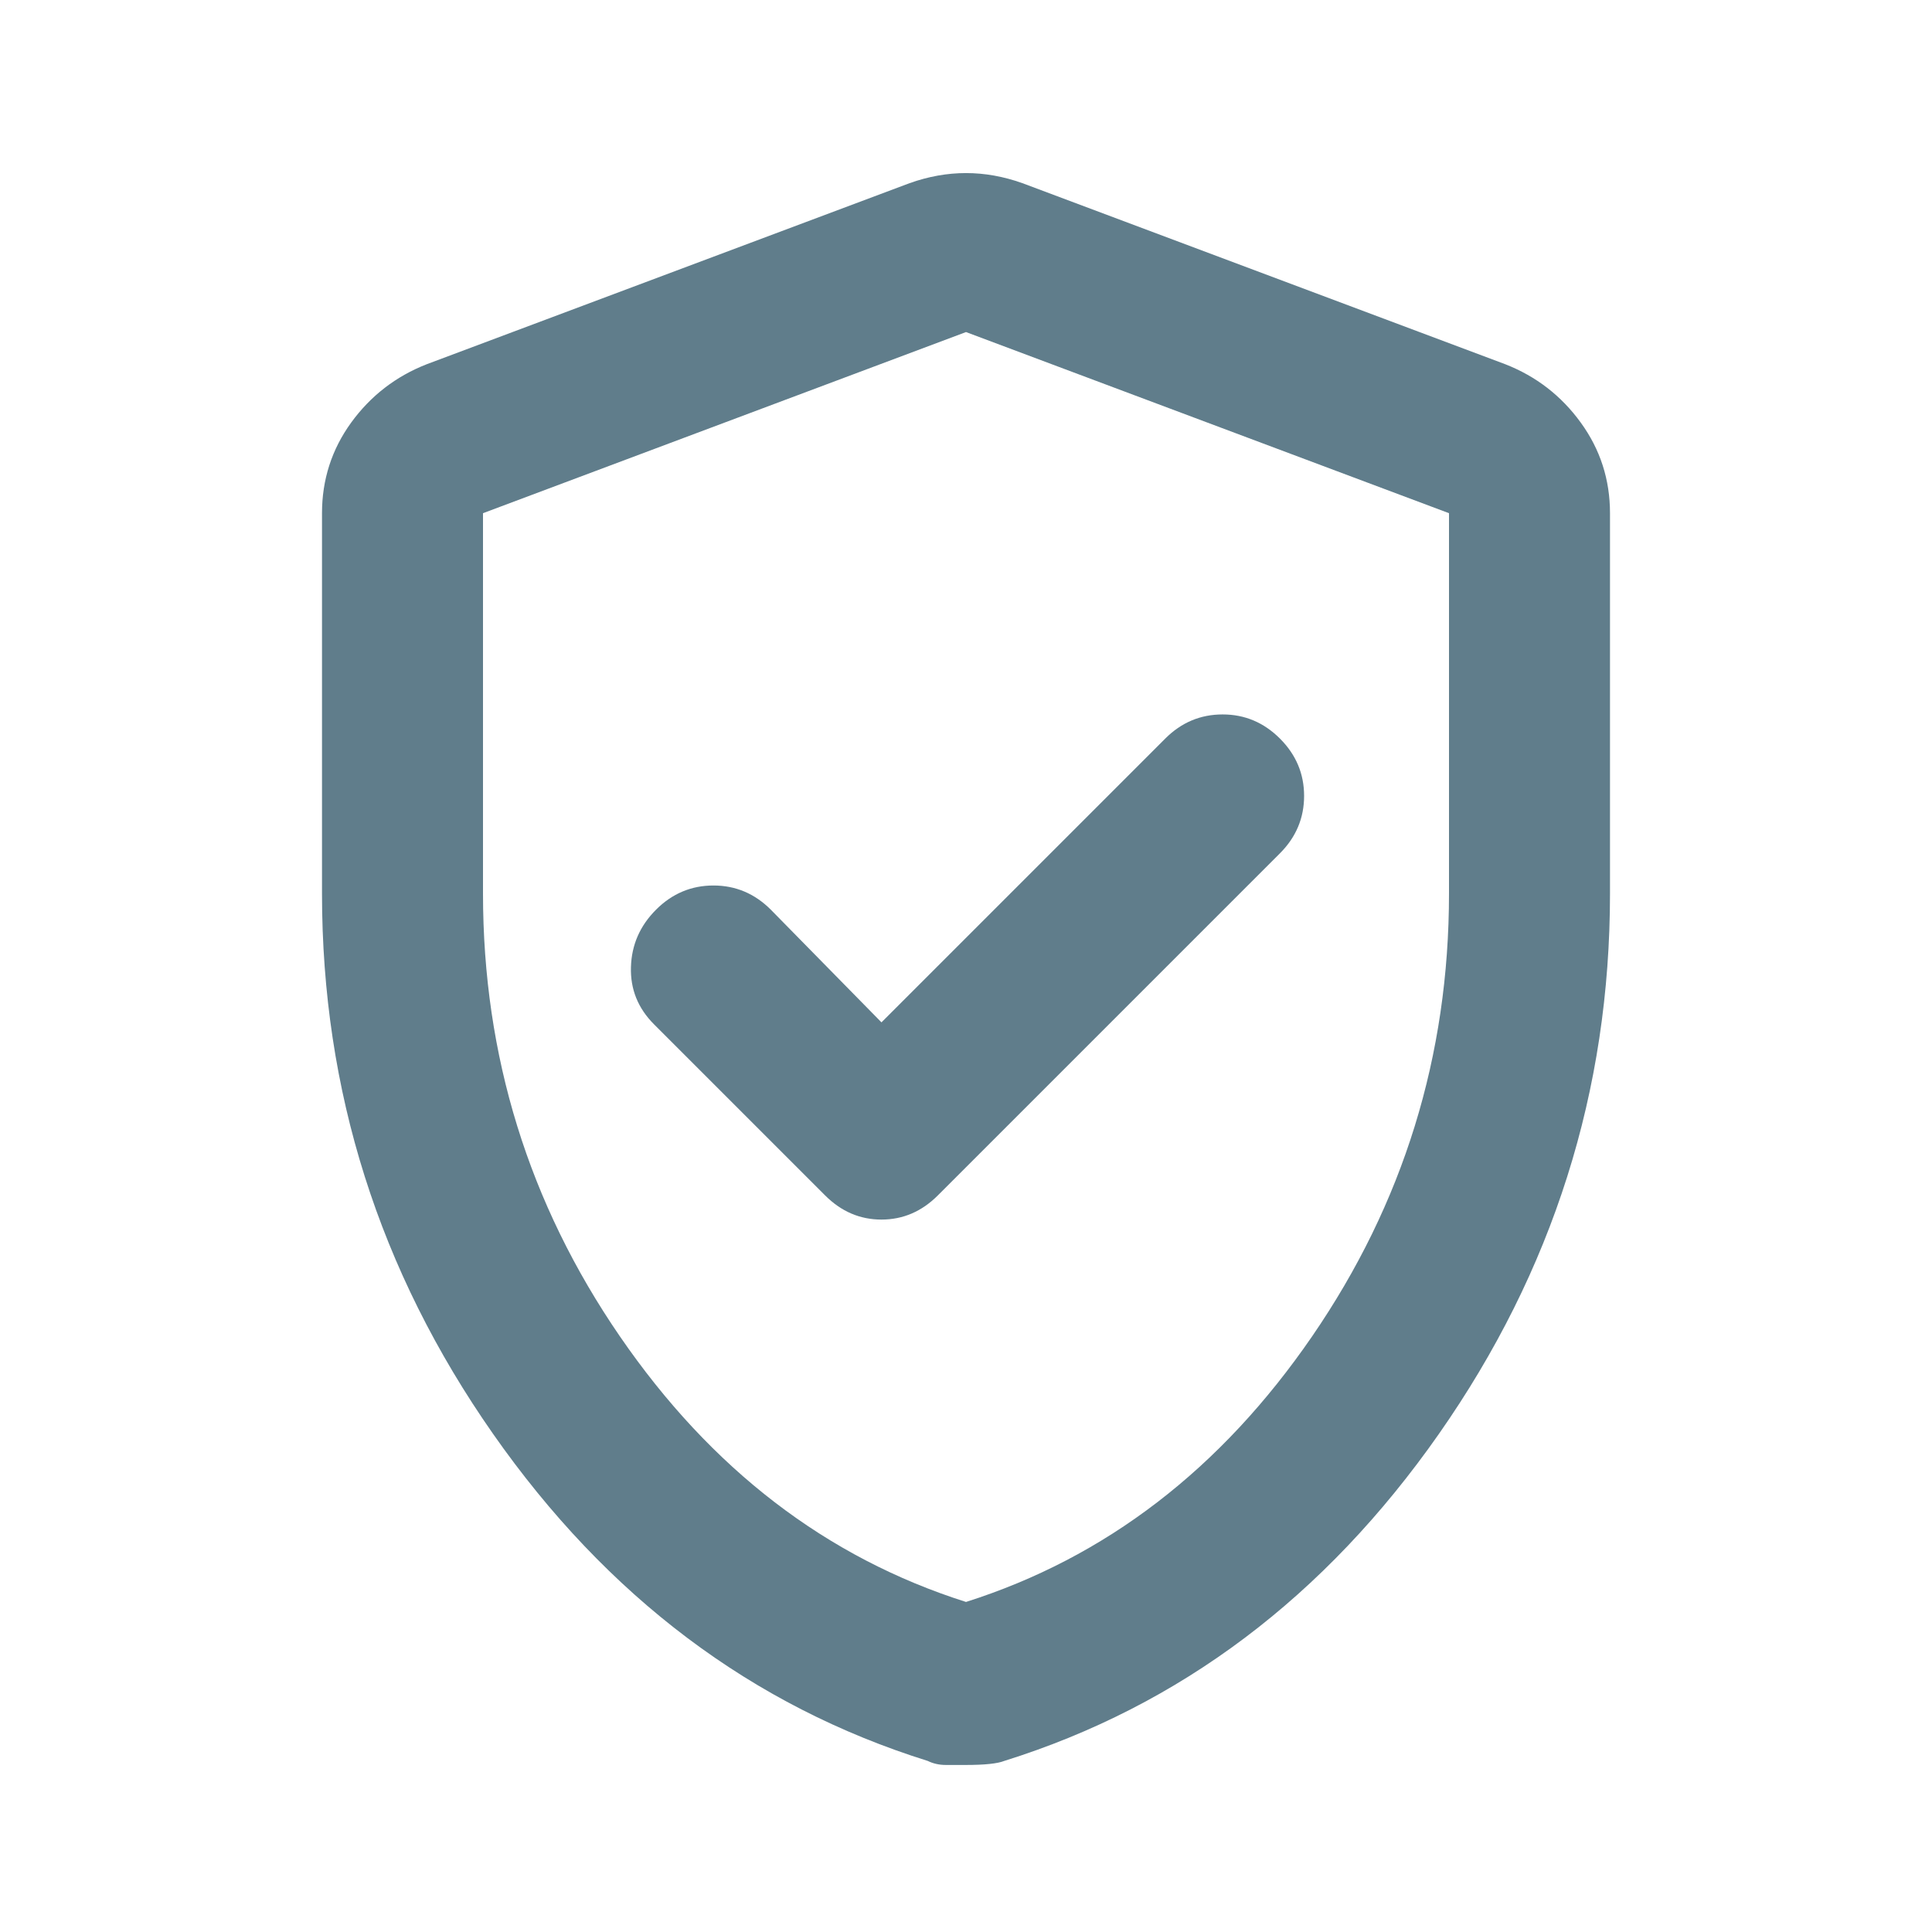 <svg width="24" height="24" viewBox="0 0 24 24" fill="none" xmlns="http://www.w3.org/2000/svg">
<mask id="mask0_2132_37535" style="mask-type:alpha" maskUnits="userSpaceOnUse" x="0" y="0" width="24" height="24">
<rect width="24" height="24" fill="#D9D9D9"/>
</mask>
<g mask="url(#mask0_2132_37535)">
<path d="M10.95 12.7L9.575 11.3C9.375 11.1 9.137 11 8.863 11C8.588 11 8.35 11.1 8.15 11.3C7.95 11.5 7.846 11.737 7.838 12.012C7.829 12.287 7.925 12.525 8.125 12.725L10.25 14.85C10.45 15.05 10.683 15.15 10.95 15.15C11.217 15.15 11.45 15.05 11.65 14.85L15.9 10.6C16.1 10.4 16.2 10.162 16.2 9.887C16.2 9.612 16.1 9.375 15.9 9.175C15.7 8.975 15.463 8.875 15.188 8.875C14.912 8.875 14.675 8.975 14.475 9.175L10.95 12.7ZM12 21.925H11.75C11.667 21.925 11.592 21.908 11.525 21.875C9.342 21.192 7.542 19.837 6.125 17.812C4.708 15.787 4 13.55 4 11.1V6.375C4 5.958 4.121 5.583 4.362 5.25C4.604 4.917 4.917 4.675 5.3 4.525L11.3 2.275C11.533 2.192 11.767 2.15 12 2.15C12.233 2.15 12.467 2.192 12.7 2.275L18.7 4.525C19.083 4.675 19.396 4.917 19.637 5.25C19.879 5.583 20 5.958 20 6.375V11.1C20 13.55 19.292 15.787 17.875 17.812C16.458 19.837 14.658 21.192 12.475 21.875C12.392 21.908 12.233 21.925 12 21.925ZM12 19.9C13.733 19.35 15.167 18.25 16.3 16.6C17.433 14.95 18 13.117 18 11.1V6.375L12 4.125L6 6.375V11.1C6 13.117 6.567 14.95 7.7 16.6C8.833 18.25 10.267 19.35 12 19.9Z" fill="#607D8B"/>
</g>
</svg>
